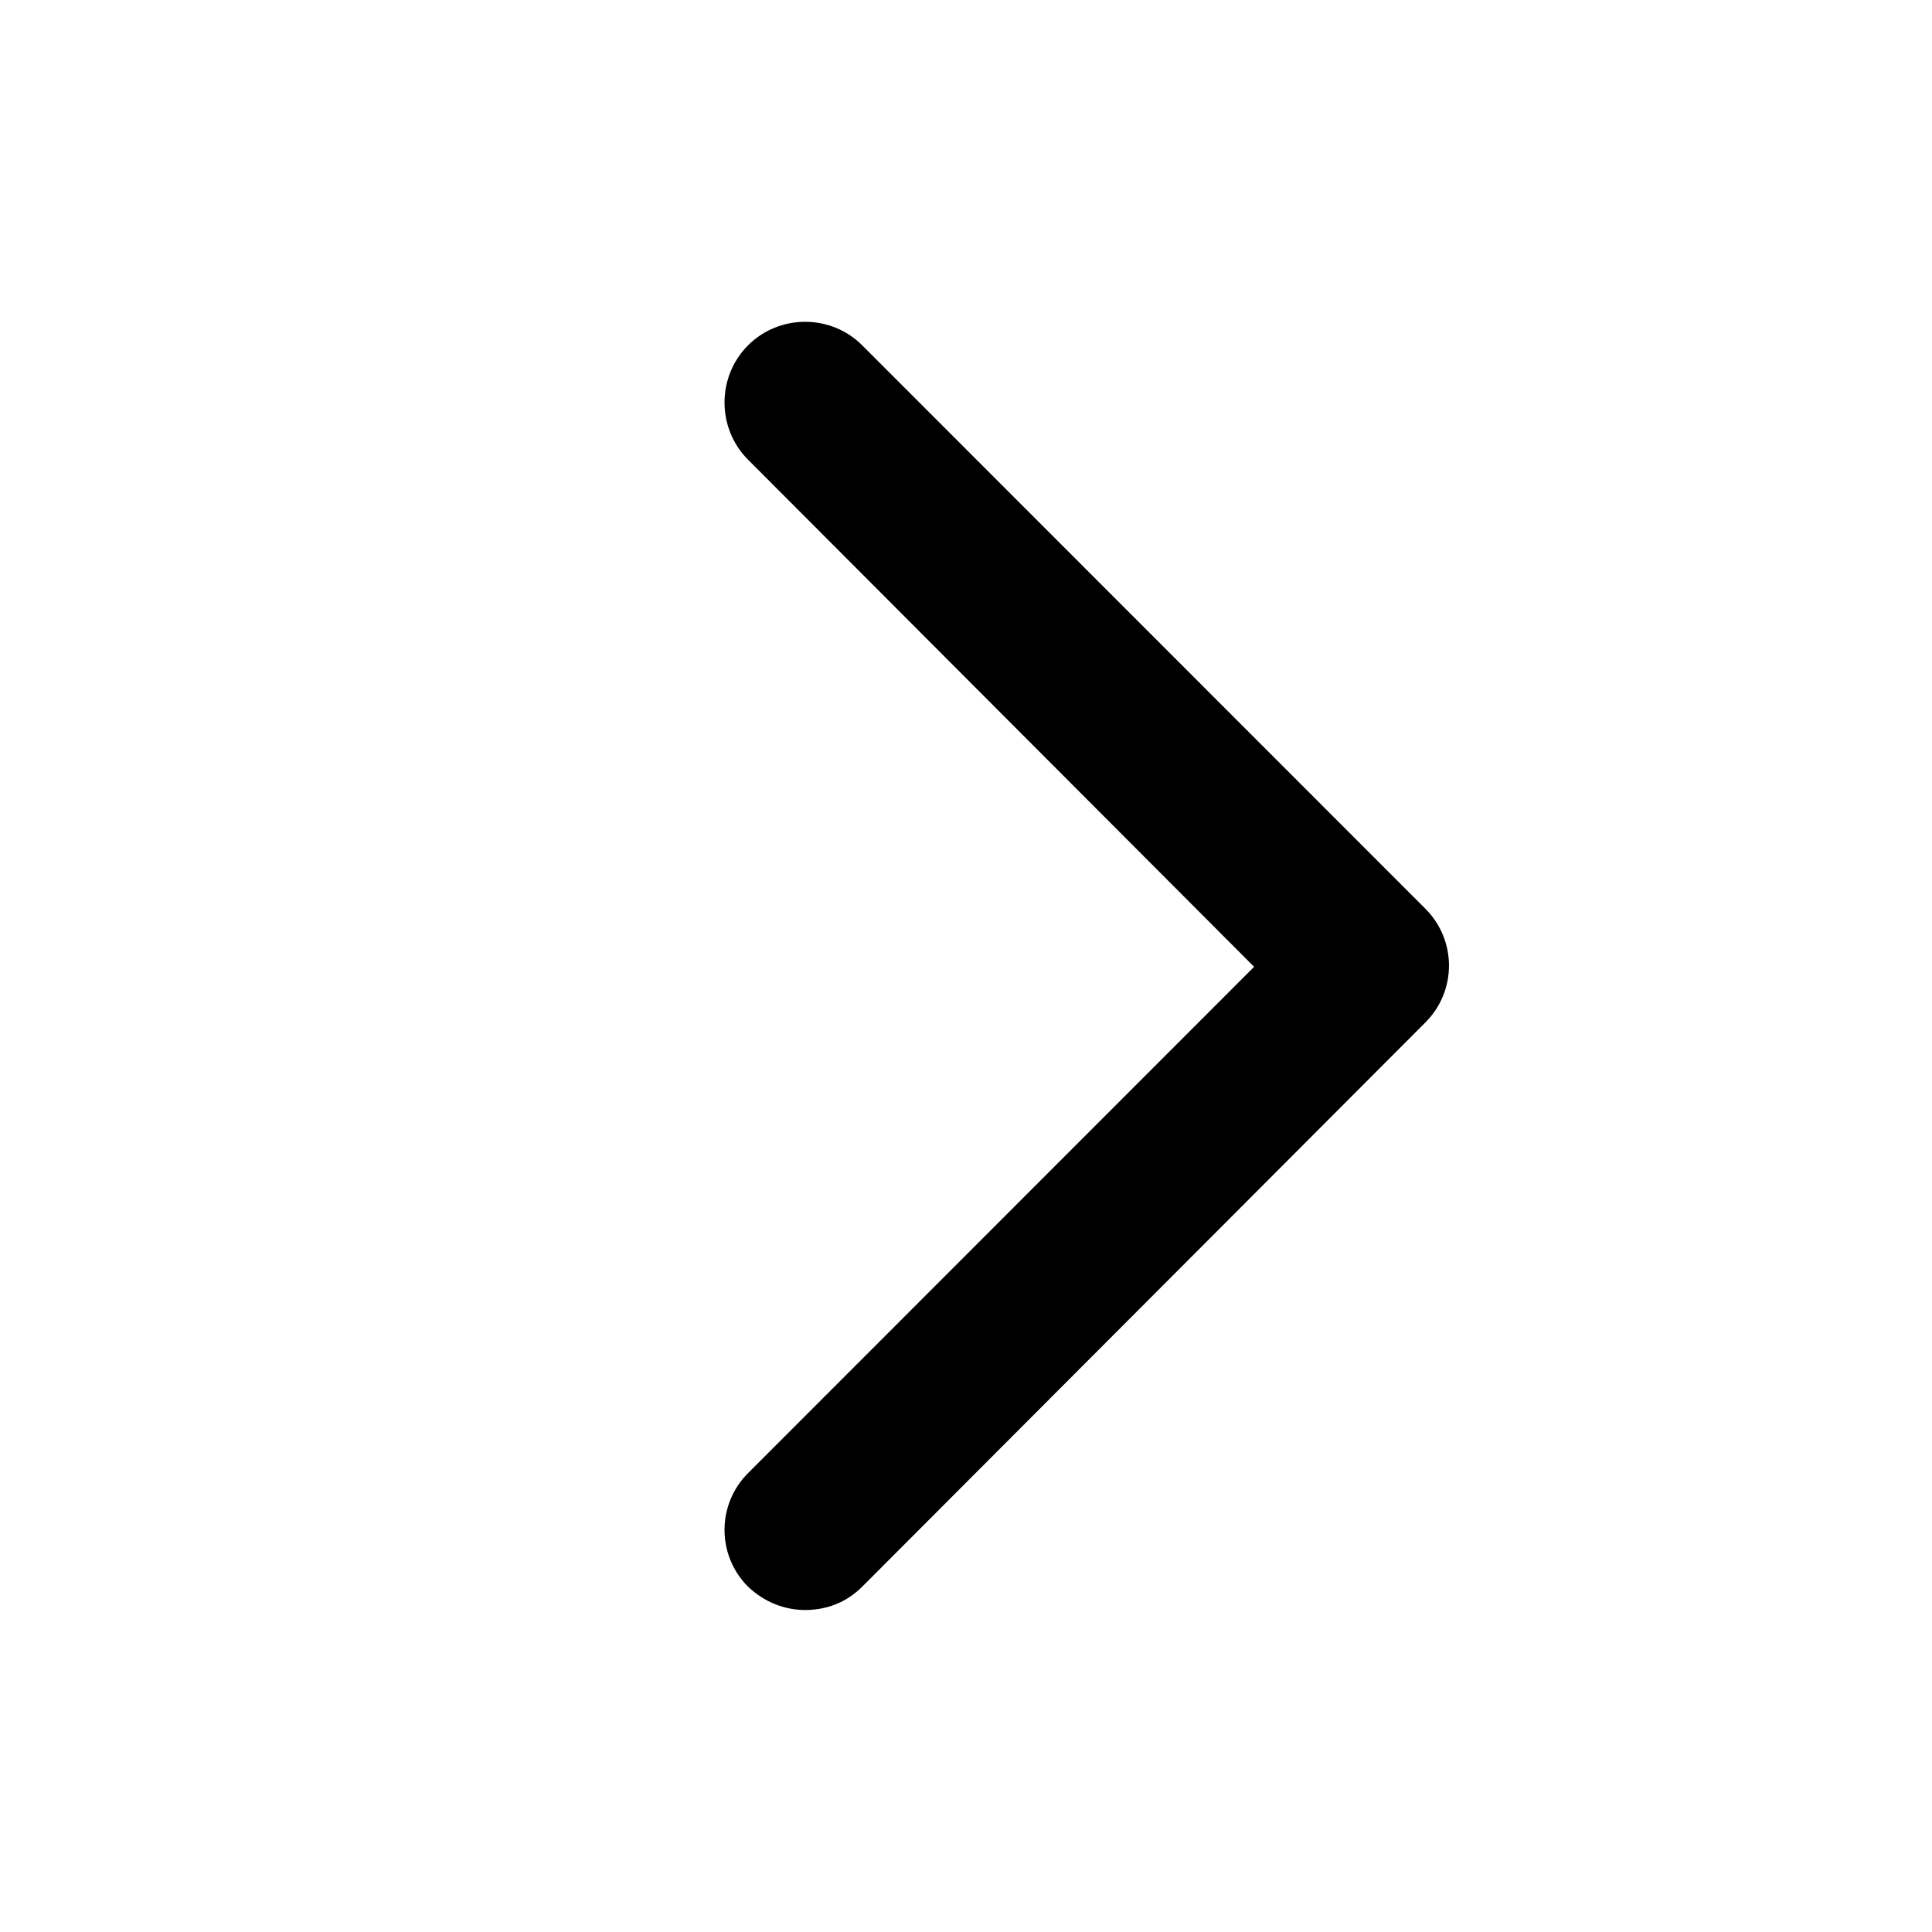 <svg width="24" height="24" viewBox="0 0 24 24" fill="none" xmlns="http://www.w3.org/2000/svg">
<path d="M10.002 20C9.742 20 9.492 19.9 9.292 19.71C8.903 19.32 8.903 18.69 9.292 18.3L15.579 12.01L9.292 5.71C8.903 5.32 8.903 4.68 9.292 4.29C9.682 3.9 10.322 3.9 10.711 4.29L17.708 11.29C18.097 11.68 18.097 12.31 17.708 12.7L10.711 19.71C10.512 19.91 10.262 20 10.002 20Z" fill="currentColor"/>
</svg>

